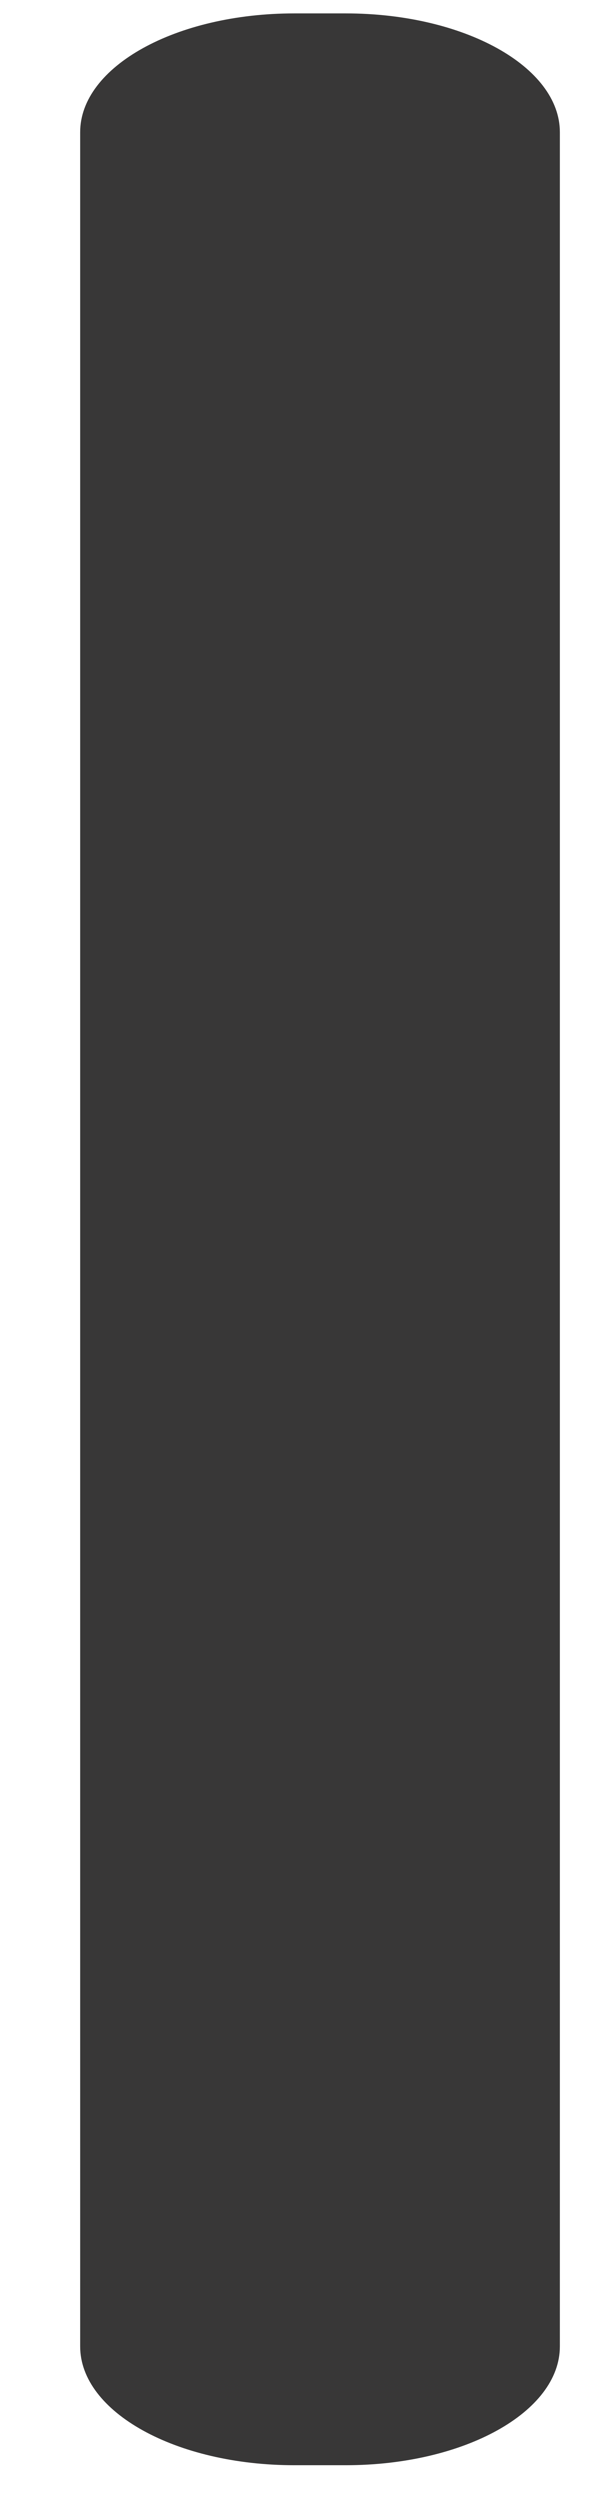 <?xml version="1.0" encoding="UTF-8" standalone="no"?><svg width='6' height='25' viewBox='0 0 6 25' fill='none' xmlns='http://www.w3.org/2000/svg'>
<path d='M3.464 24.653H2.947C1.763 24.653 0.803 24.121 0.803 23.465V1.322C0.803 0.666 1.763 0.134 2.947 0.134H3.464C4.648 0.134 5.608 0.666 5.608 1.322V23.465C5.608 24.121 4.648 24.653 3.464 24.653Z' fill='#383737'/>
</svg>
